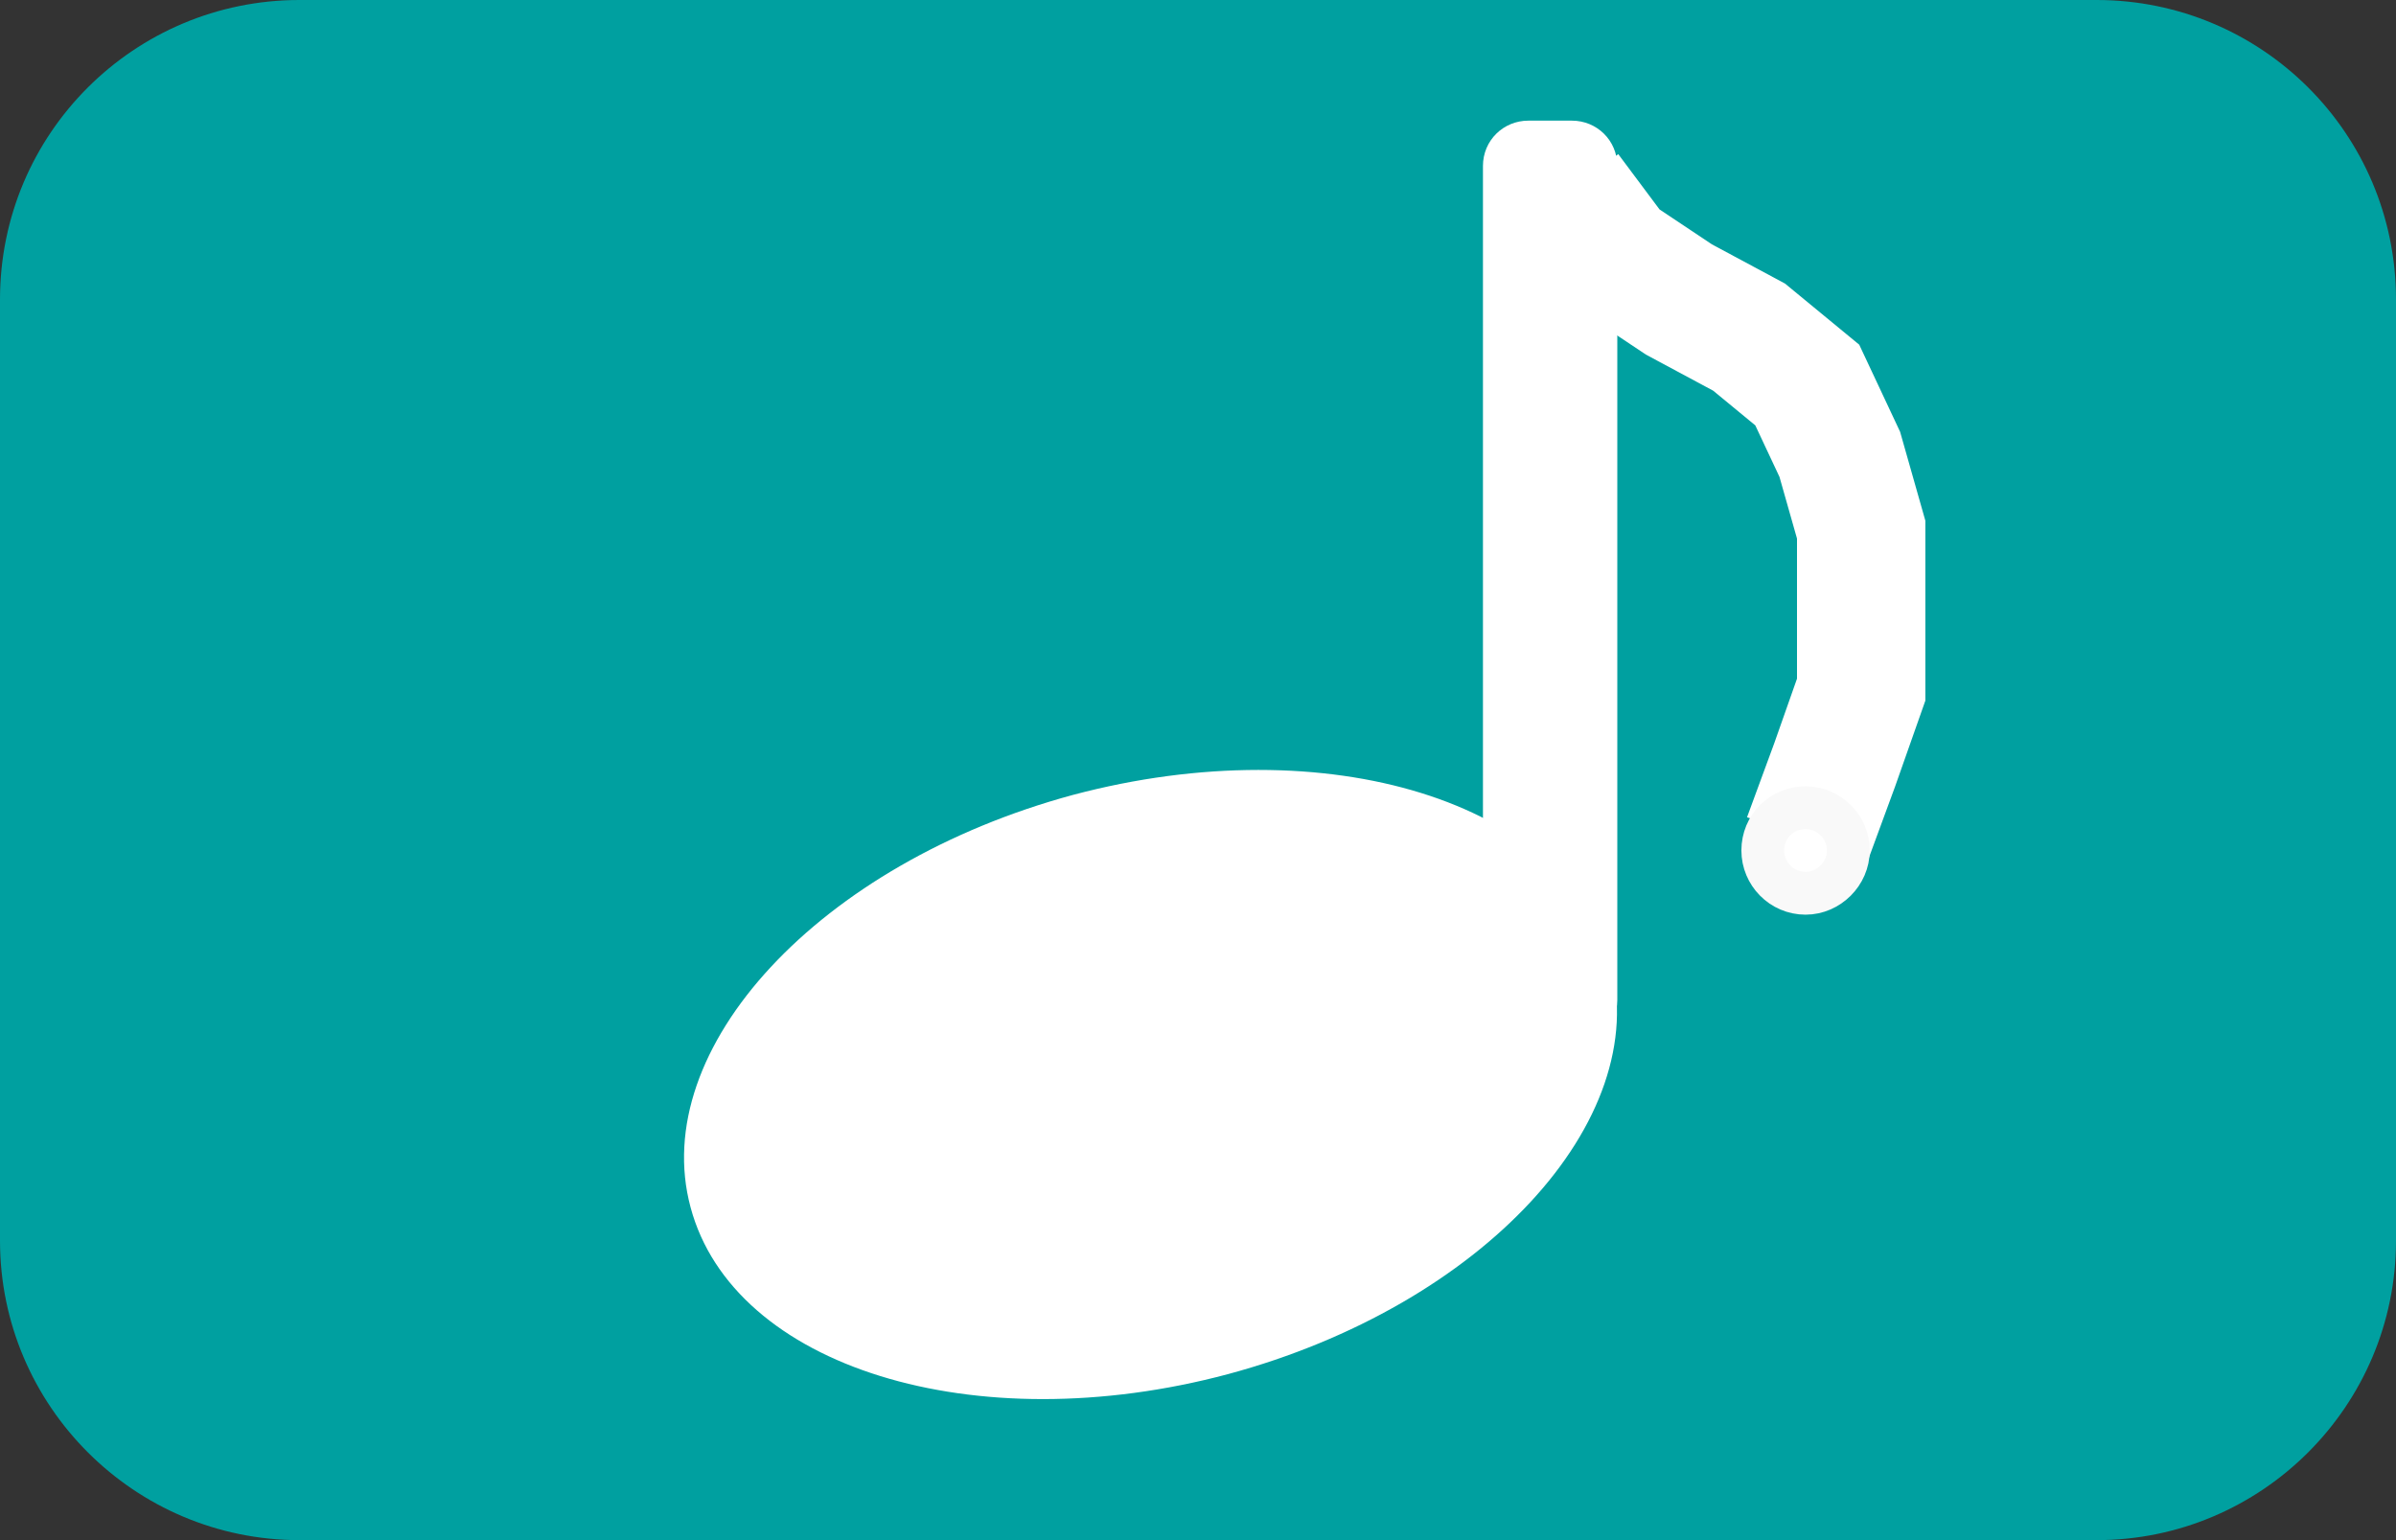 <?xml version="1.0" encoding="UTF-8" standalone="no"?>
<!DOCTYPE svg PUBLIC "-//W3C//DTD SVG 1.1//EN" "http://www.w3.org/Graphics/SVG/1.1/DTD/svg11.dtd">
<svg version="1.1" xmlns="http://www.w3.org/2000/svg" xmlns:xlink="http://www.w3.org/1999/xlink" preserveAspectRatio="xMidYMid meet" viewBox="0 0 28 18" width="28" height="18"><rect x="0" y="0" width="28" height="18" fill="#333333" stroke="none"/><defs><path d="M24.5 0C26.43 0 28 1.56 28 3.5C28 6.4 28 11.6 28 14.5C28 16.43 26.43 18 24.5 18C19.6 18 8.4 18 3.5 18C1.57 18 0 16.43 0 14.5C0 11.6 0 6.4 0 3.5C0 1.56 1.57 0 3.5 0C8.4 0 19.6 0 24.5 0Z" id="b49rK3sxg3"></path><path d="M18.82 11.24C19.32 13.1 17.32 15.26 14.35 16.06C11.39 16.85 8.57 15.98 8.07 14.11C7.57 12.25 9.58 10.09 12.54 9.29C15.51 8.5 18.32 9.37 18.82 11.24Z" id="bCSblysk"></path><path d="M18.37 1.41C18.66 1.41 18.9 1.64 18.9 1.94C18.9 3.99 18.9 9.63 18.9 11.69C18.9 11.98 18.66 12.22 18.37 12.22C18.16 12.22 18.07 12.22 17.86 12.22C17.57 12.22 17.33 11.98 17.33 11.69C17.33 9.63 17.33 3.99 17.33 1.94C17.33 1.64 17.57 1.41 17.86 1.41C18.07 1.41 18.16 1.41 18.37 1.41Z" id="eT1nQBAXe"></path><path d="M18.31 2.25L18.87 3L19.62 3.5L20.44 3.94L21.12 4.5L21.5 5.31L21.75 6.19L21.75 7.13L21.75 8.06L21.44 8.94L21.12 9.81" id="c2RtiSTxgW"></path><path d="M21.6 9.94C21.6 10.21 21.37 10.44 21.1 10.44C20.82 10.44 20.6 10.21 20.6 9.94C20.6 9.66 20.82 9.44 21.1 9.44C21.37 9.44 21.6 9.66 21.6 9.94Z" id="d2uBdsKfIn"></path></defs><g><g><g><use xlink:href="#b49rK3sxg3" opacity="1" fill="#00a0a0" fill-opacity="1"></use></g><g><use xlink:href="#bCSblysk" opacity="1" fill="#ffffff" fill-opacity="1"></use></g><g><use xlink:href="#eT1nQBAXe" opacity="1" fill="#ffffff" fill-opacity="1"></use></g><g><g><use xlink:href="#c2RtiSTxgW" opacity="1" fill-opacity="0" stroke="#ffffff" stroke-width="1.5" stroke-opacity="1"></use></g></g><g><use xlink:href="#d2uBdsKfIn" opacity="1" fill="#ffffff" fill-opacity="1"></use><g><use xlink:href="#d2uBdsKfIn" opacity="1" fill-opacity="0" stroke="#f9f9f9" stroke-width="0.5" stroke-opacity="1"></use></g></g></g></g></svg>